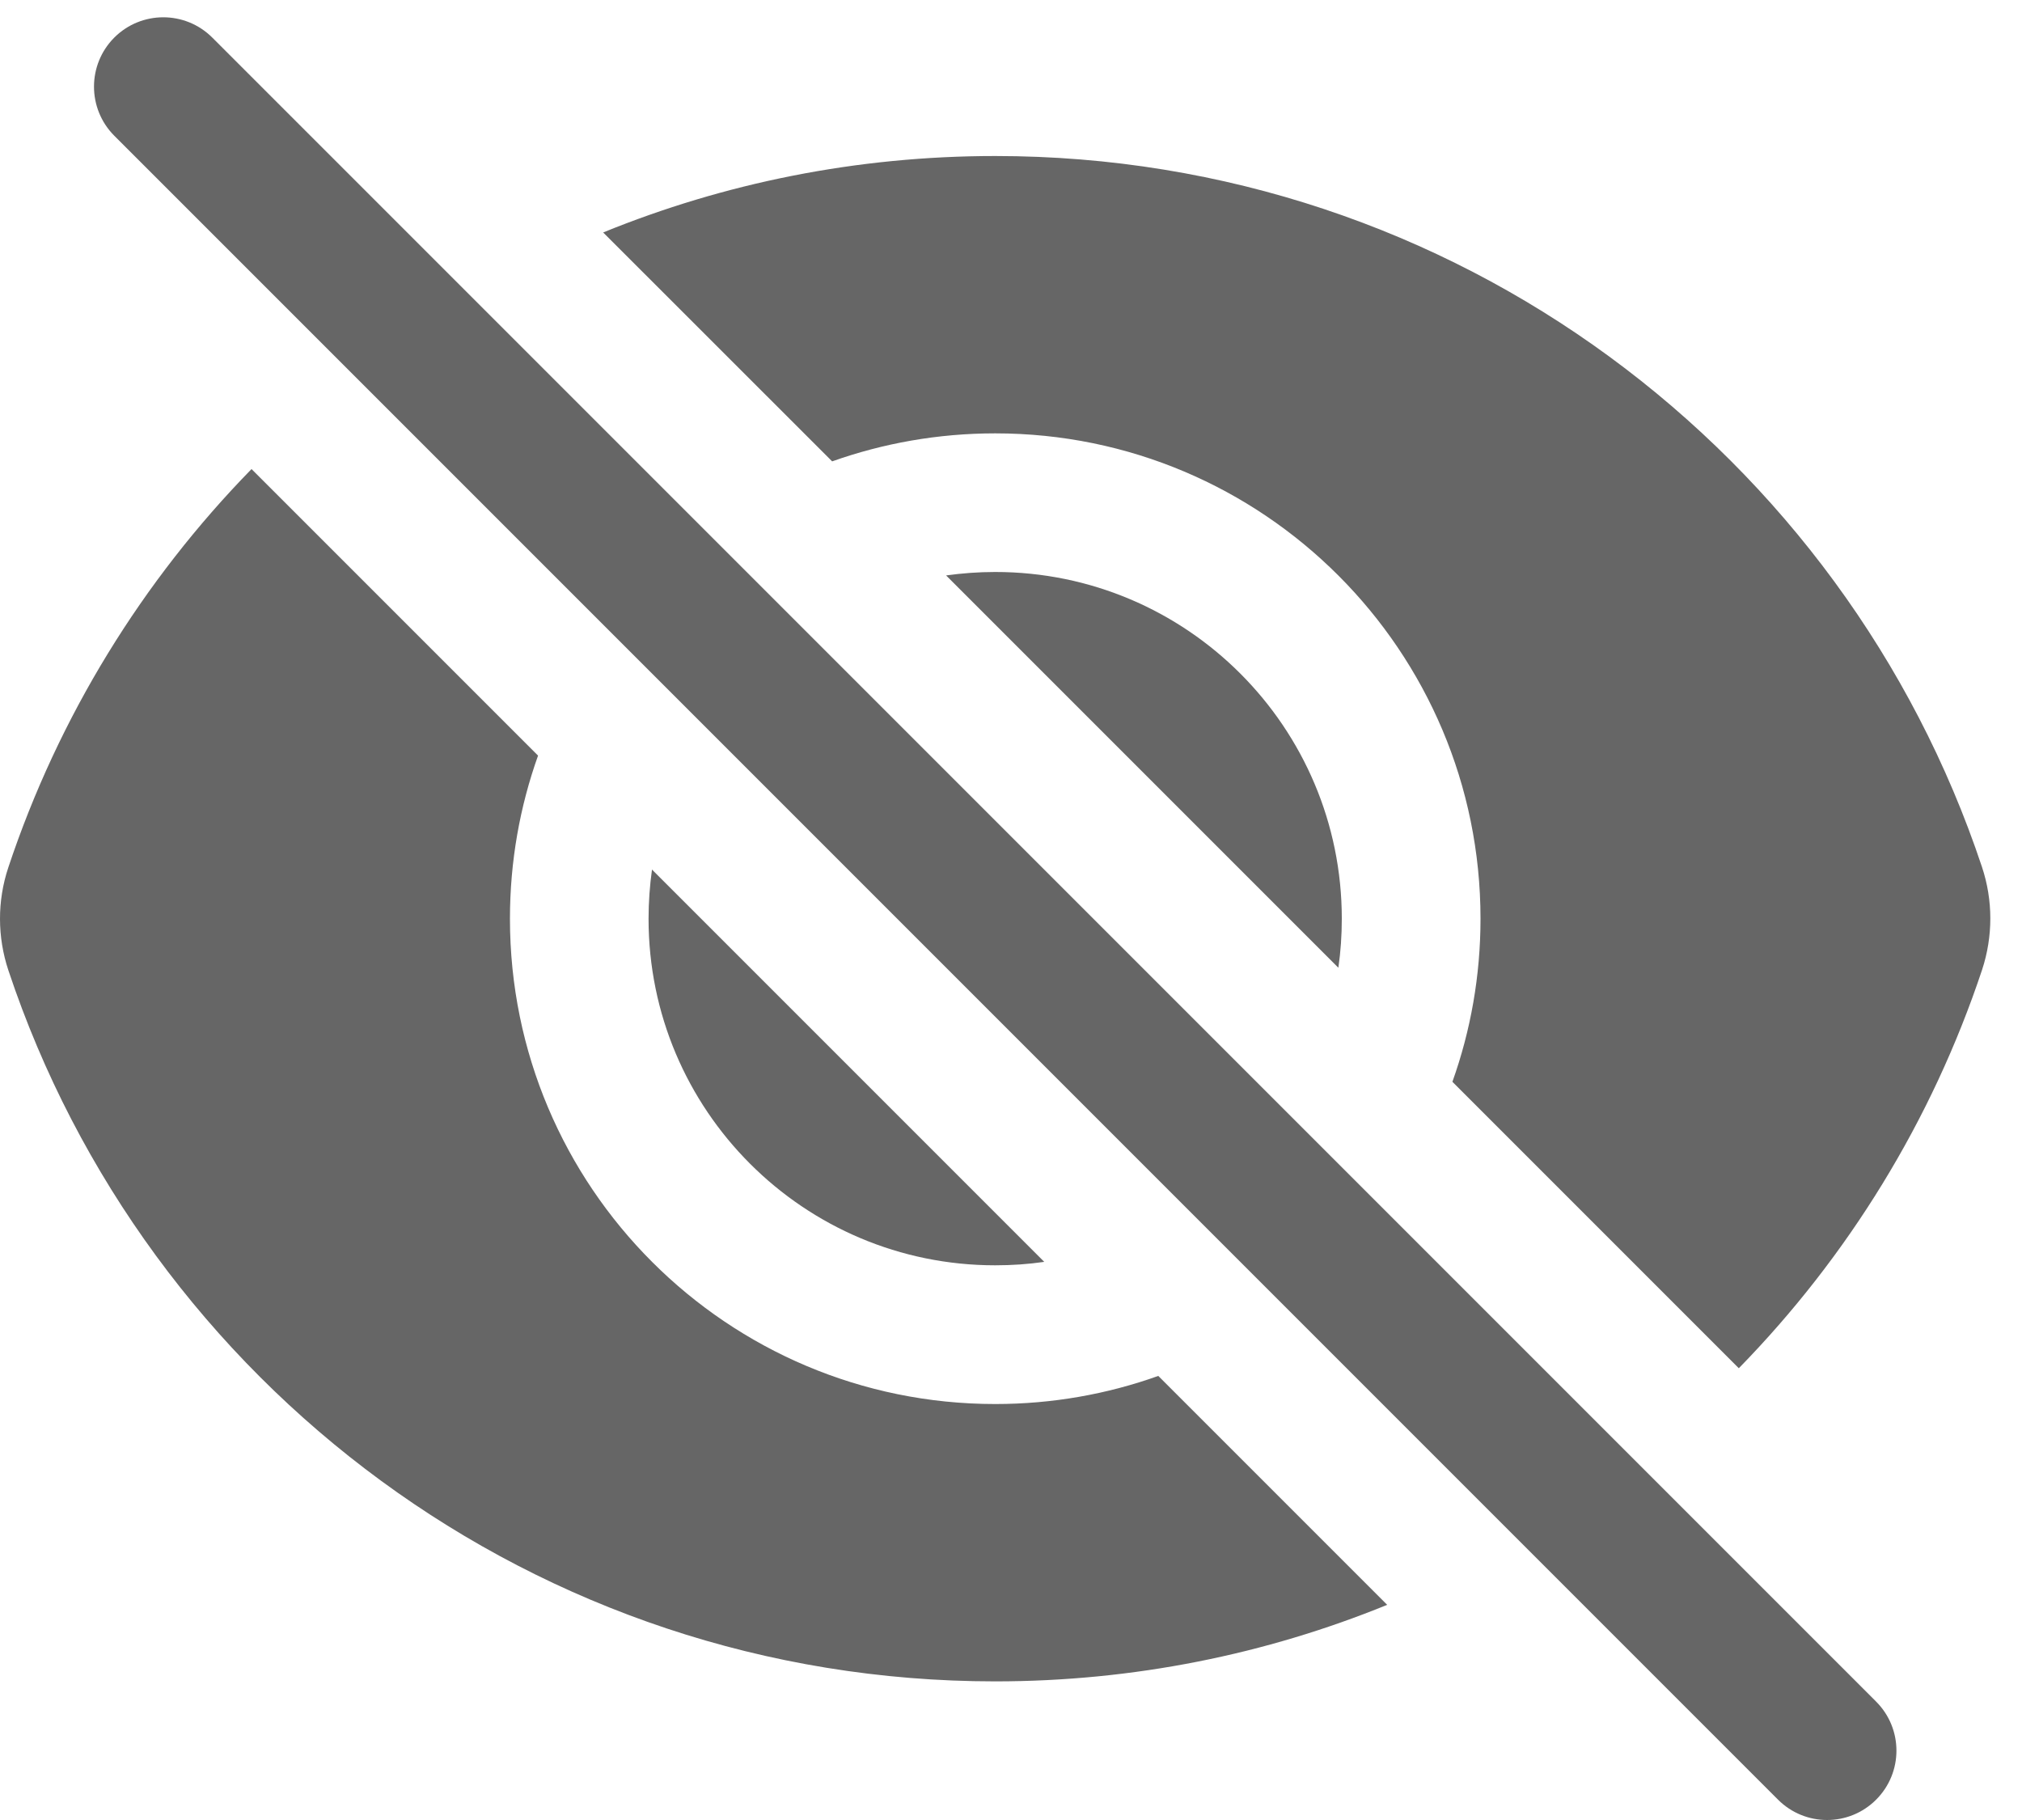 <svg width="20" height="18" viewBox="0 0 20 18" fill="none" xmlns="http://www.w3.org/2000/svg">
<path d="M2.1 0.372C1.832 0.104 1.398 0.104 1.13 0.372C0.863 0.64 0.863 1.074 1.13 1.342L17.587 17.799C17.855 18.067 18.289 18.067 18.557 17.799C18.825 17.531 18.825 17.097 18.557 16.829L2.1 0.372Z" fill="black" fill-opacity="0.6"/>
<path d="M19.605 9.592C19.107 11.087 18.276 12.43 17.199 13.532L14.366 10.699C14.546 10.195 14.644 9.652 14.644 9.086C14.644 6.435 12.495 4.286 9.844 4.286C9.278 4.286 8.735 4.384 8.231 4.563L5.966 2.299C7.163 1.811 8.472 1.543 9.844 1.543C14.389 1.543 18.243 4.489 19.604 8.574C19.714 8.904 19.714 9.261 19.605 9.592Z" fill="black" fill-opacity="0.6"/>
<path d="M13.272 9.086C13.272 9.25 13.261 9.412 13.238 9.571L9.358 5.691C9.517 5.669 9.679 5.657 9.844 5.657C11.737 5.657 13.272 7.192 13.272 9.086Z" fill="black" fill-opacity="0.6"/>
<path d="M10.329 12.48L6.449 8.6C6.427 8.759 6.415 8.921 6.415 9.086C6.415 10.979 7.95 12.514 9.844 12.514C10.008 12.514 10.171 12.503 10.329 12.48Z" fill="black" fill-opacity="0.6"/>
<path d="M5.044 9.086C5.044 8.52 5.142 7.977 5.322 7.473L2.488 4.639C1.411 5.741 0.58 7.084 0.082 8.58C-0.028 8.91 -0.027 9.267 0.083 9.597C1.444 13.682 5.298 16.629 9.843 16.629C11.215 16.629 12.524 16.36 13.721 15.872L11.457 13.608C10.953 13.788 10.41 13.886 9.844 13.886C7.193 13.886 5.044 11.737 5.044 9.086Z" fill="black" fill-opacity="0.6"/>
</svg>
